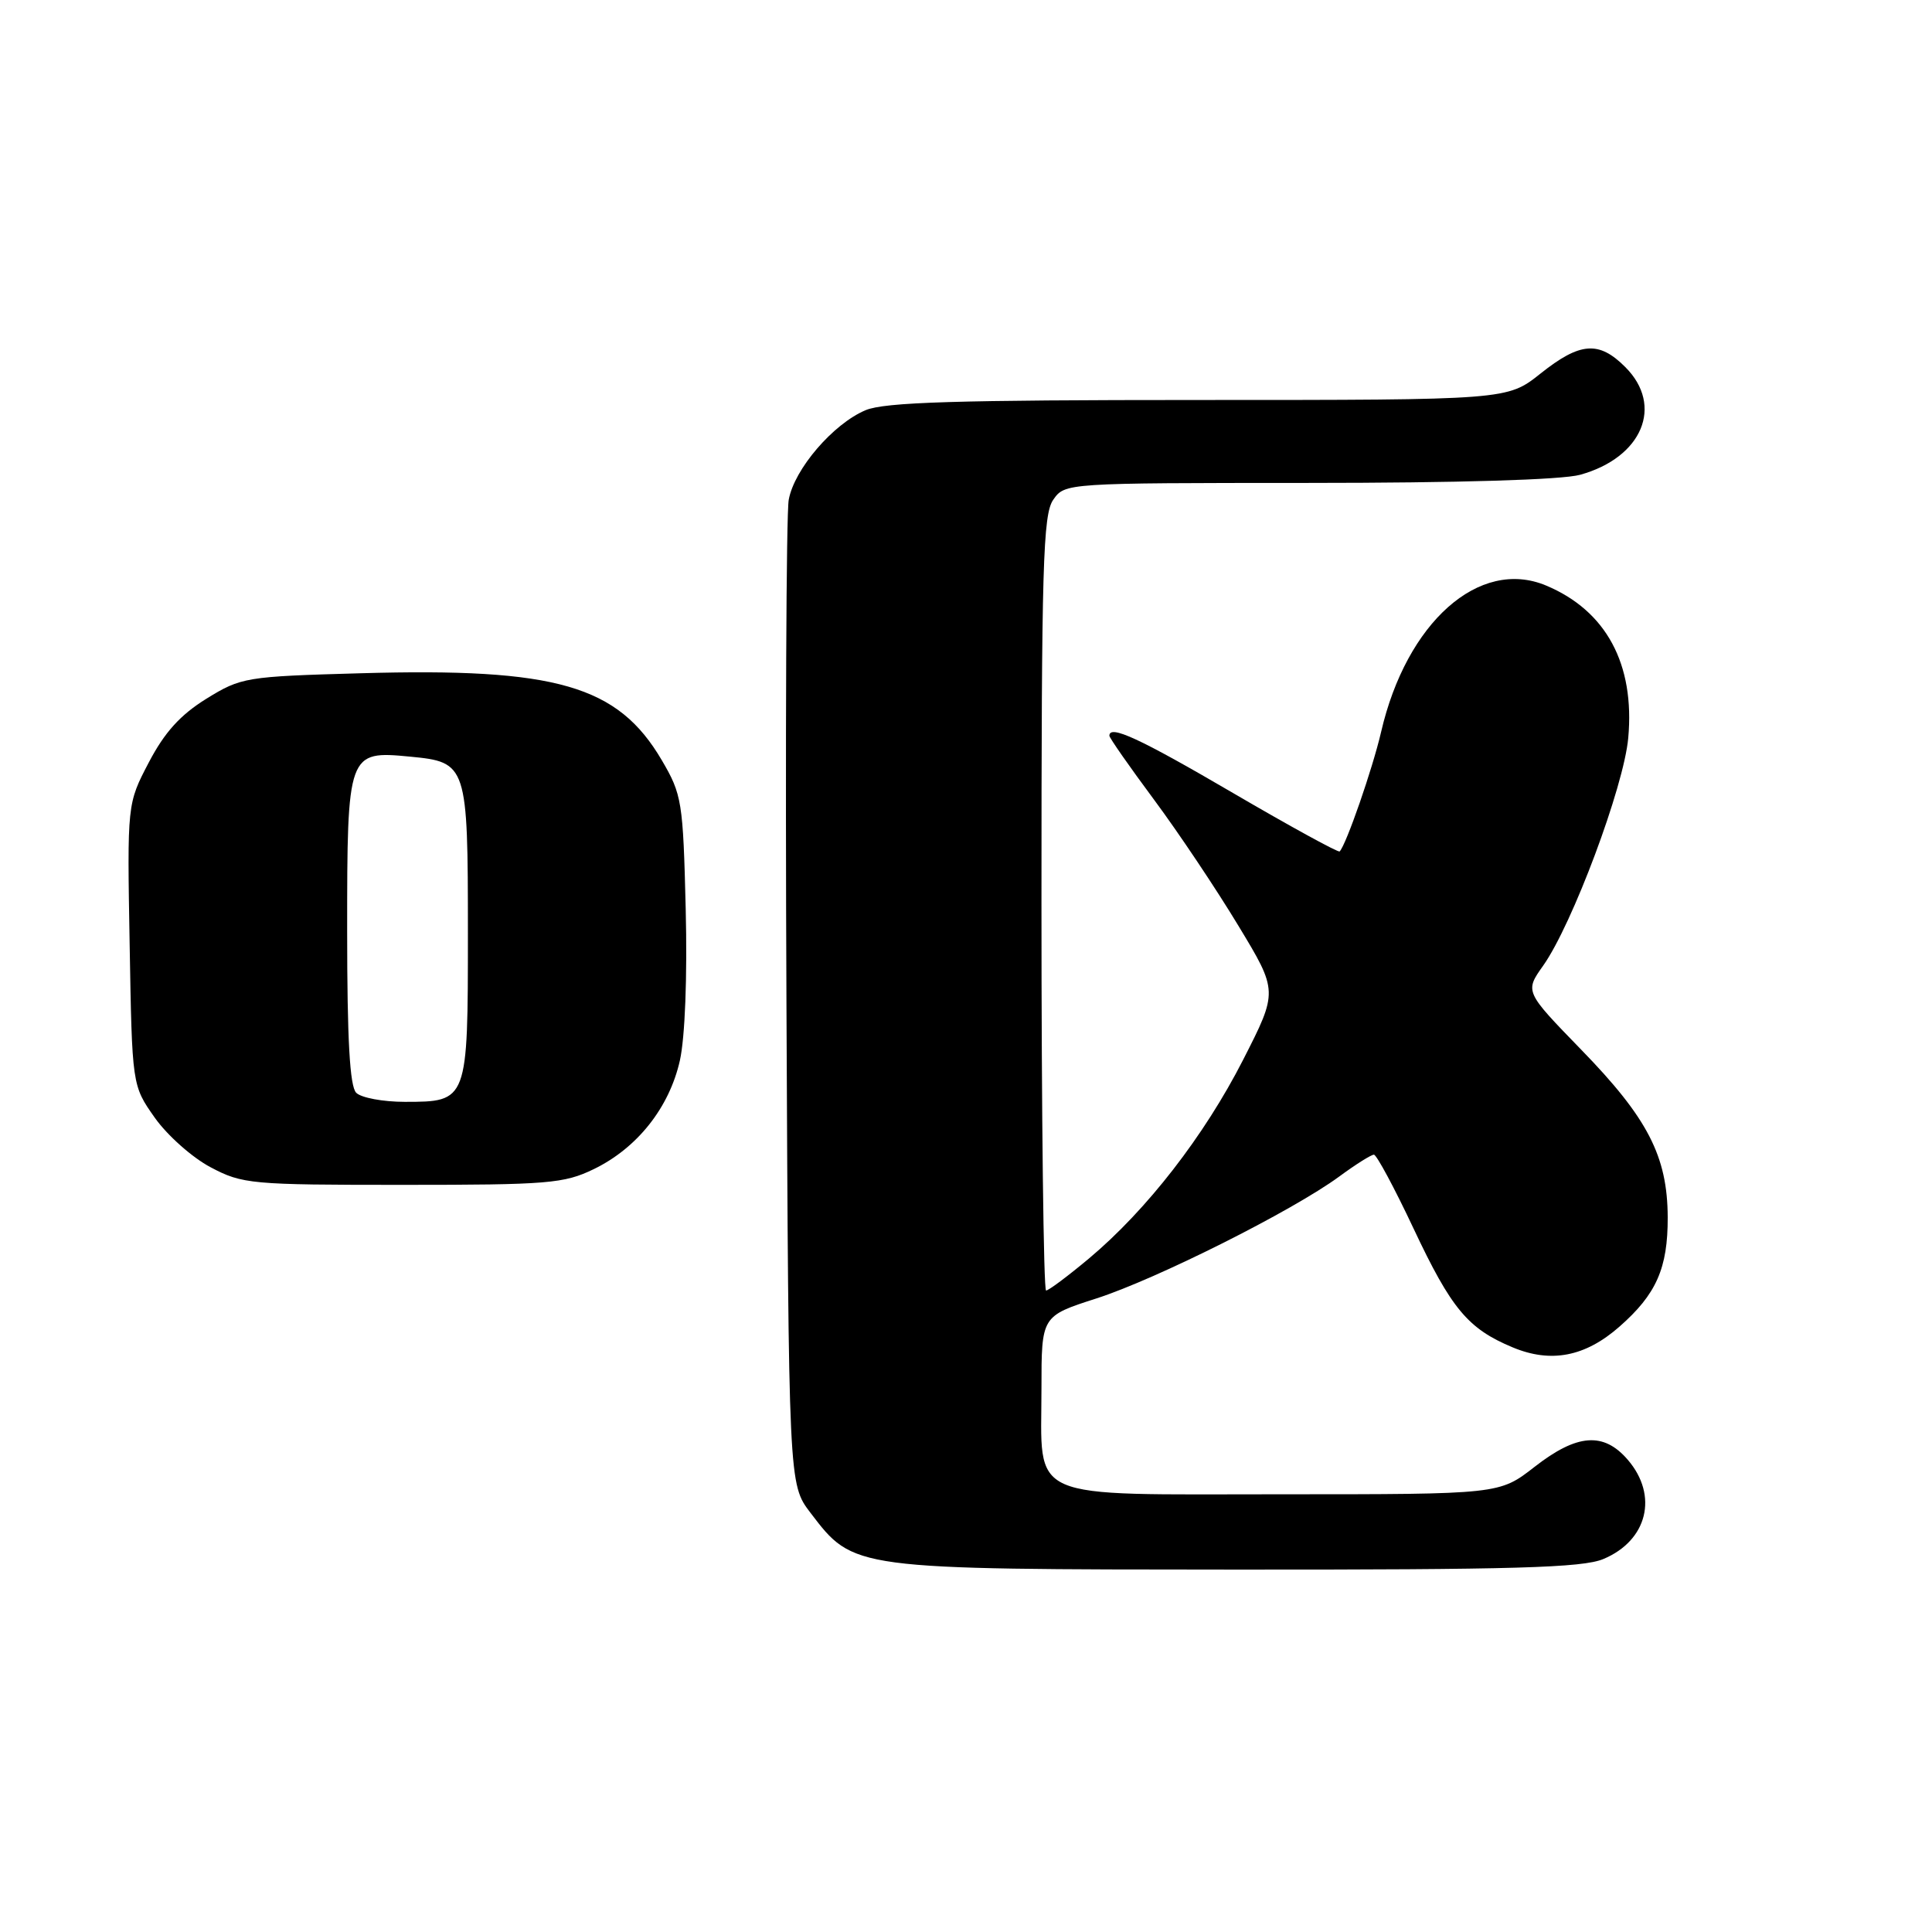 <?xml version="1.0" encoding="UTF-8" standalone="no"?>
<!DOCTYPE svg PUBLIC "-//W3C//DTD SVG 1.1//EN" "http://www.w3.org/Graphics/SVG/1.1/DTD/svg11.dtd" >
<svg xmlns="http://www.w3.org/2000/svg" xmlns:xlink="http://www.w3.org/1999/xlink" version="1.1" viewBox="0 0 256 256">
 <g >
 <path fill="currentColor"
d=" M 212.45 206.58 C 218.30 204.14 219.77 198.17 215.69 193.43 C 212.49 189.71 208.97 189.97 203.32 194.38 C 198.67 198.00 198.67 198.00 169.89 198.00 C 135.51 198.00 138.00 199.09 138.00 183.97 C 138.00 174.39 138.00 174.39 145.25 172.06 C 153.21 169.50 171.23 160.46 177.45 155.90 C 179.62 154.30 181.69 153.00 182.05 153.00 C 182.40 153.00 184.77 157.40 187.30 162.78 C 192.31 173.42 194.50 176.06 200.43 178.53 C 205.50 180.65 210.04 179.78 214.57 175.80 C 219.48 171.50 221.00 168.04 220.98 161.30 C 220.95 153.21 218.33 148.14 209.51 139.08 C 202.04 131.39 202.04 131.39 204.48 127.95 C 208.34 122.50 215.17 104.23 215.75 97.79 C 216.64 87.99 212.82 80.91 204.85 77.58 C 196.01 73.89 186.36 82.46 183.00 97.00 C 181.87 101.87 178.37 111.96 177.51 112.82 C 177.34 113.00 170.97 109.51 163.37 105.07 C 150.95 97.81 147.00 95.99 147.00 97.49 C 147.00 97.77 149.66 101.58 152.92 105.97 C 156.18 110.36 161.20 117.87 164.09 122.66 C 169.35 131.35 169.35 131.35 164.72 140.43 C 159.57 150.52 151.95 160.34 144.29 166.76 C 141.50 169.09 138.95 171.00 138.61 171.00 C 138.28 171.00 138.00 147.93 138.00 119.72 C 138.00 74.93 138.20 68.16 139.56 66.22 C 141.11 64.00 141.18 64.00 173.31 63.99 C 193.21 63.99 206.98 63.58 209.38 62.91 C 217.61 60.63 220.49 53.76 215.36 48.64 C 211.86 45.13 209.37 45.32 204.11 49.51 C 199.72 53.00 199.72 53.00 158.83 53.00 C 126.75 53.00 117.24 53.29 114.70 54.35 C 110.41 56.15 105.24 62.16 104.51 66.23 C 104.18 68.03 104.05 98.11 104.21 133.08 C 104.50 196.66 104.50 196.66 107.38 200.44 C 113.15 208.00 112.81 207.95 163.78 207.98 C 200.60 208.00 209.70 207.74 212.45 206.58 Z  M 78.69 154.91 C 84.44 152.12 88.69 146.76 90.09 140.51 C 90.77 137.44 91.08 129.44 90.86 120.45 C 90.51 106.20 90.36 105.28 87.69 100.73 C 81.87 90.82 73.73 88.47 47.80 89.21 C 32.53 89.64 31.96 89.74 27.34 92.59 C 23.89 94.73 21.81 97.03 19.72 101.02 C 16.85 106.50 16.85 106.50 17.18 125.17 C 17.50 143.83 17.50 143.83 20.50 148.09 C 22.15 150.43 25.48 153.39 27.91 154.67 C 32.12 156.90 33.26 157.00 53.34 157.00 C 72.63 157.00 74.73 156.83 78.69 154.91 Z  M 47.20 144.80 C 46.35 143.95 46.00 137.77 46.00 123.37 C 46.00 99.66 46.07 99.46 54.35 100.26 C 61.89 100.98 62.00 101.32 62.00 123.62 C 62.00 145.97 61.99 146.00 53.63 146.00 C 50.75 146.00 47.86 145.46 47.20 144.80 Z "/>
</g>
</svg>